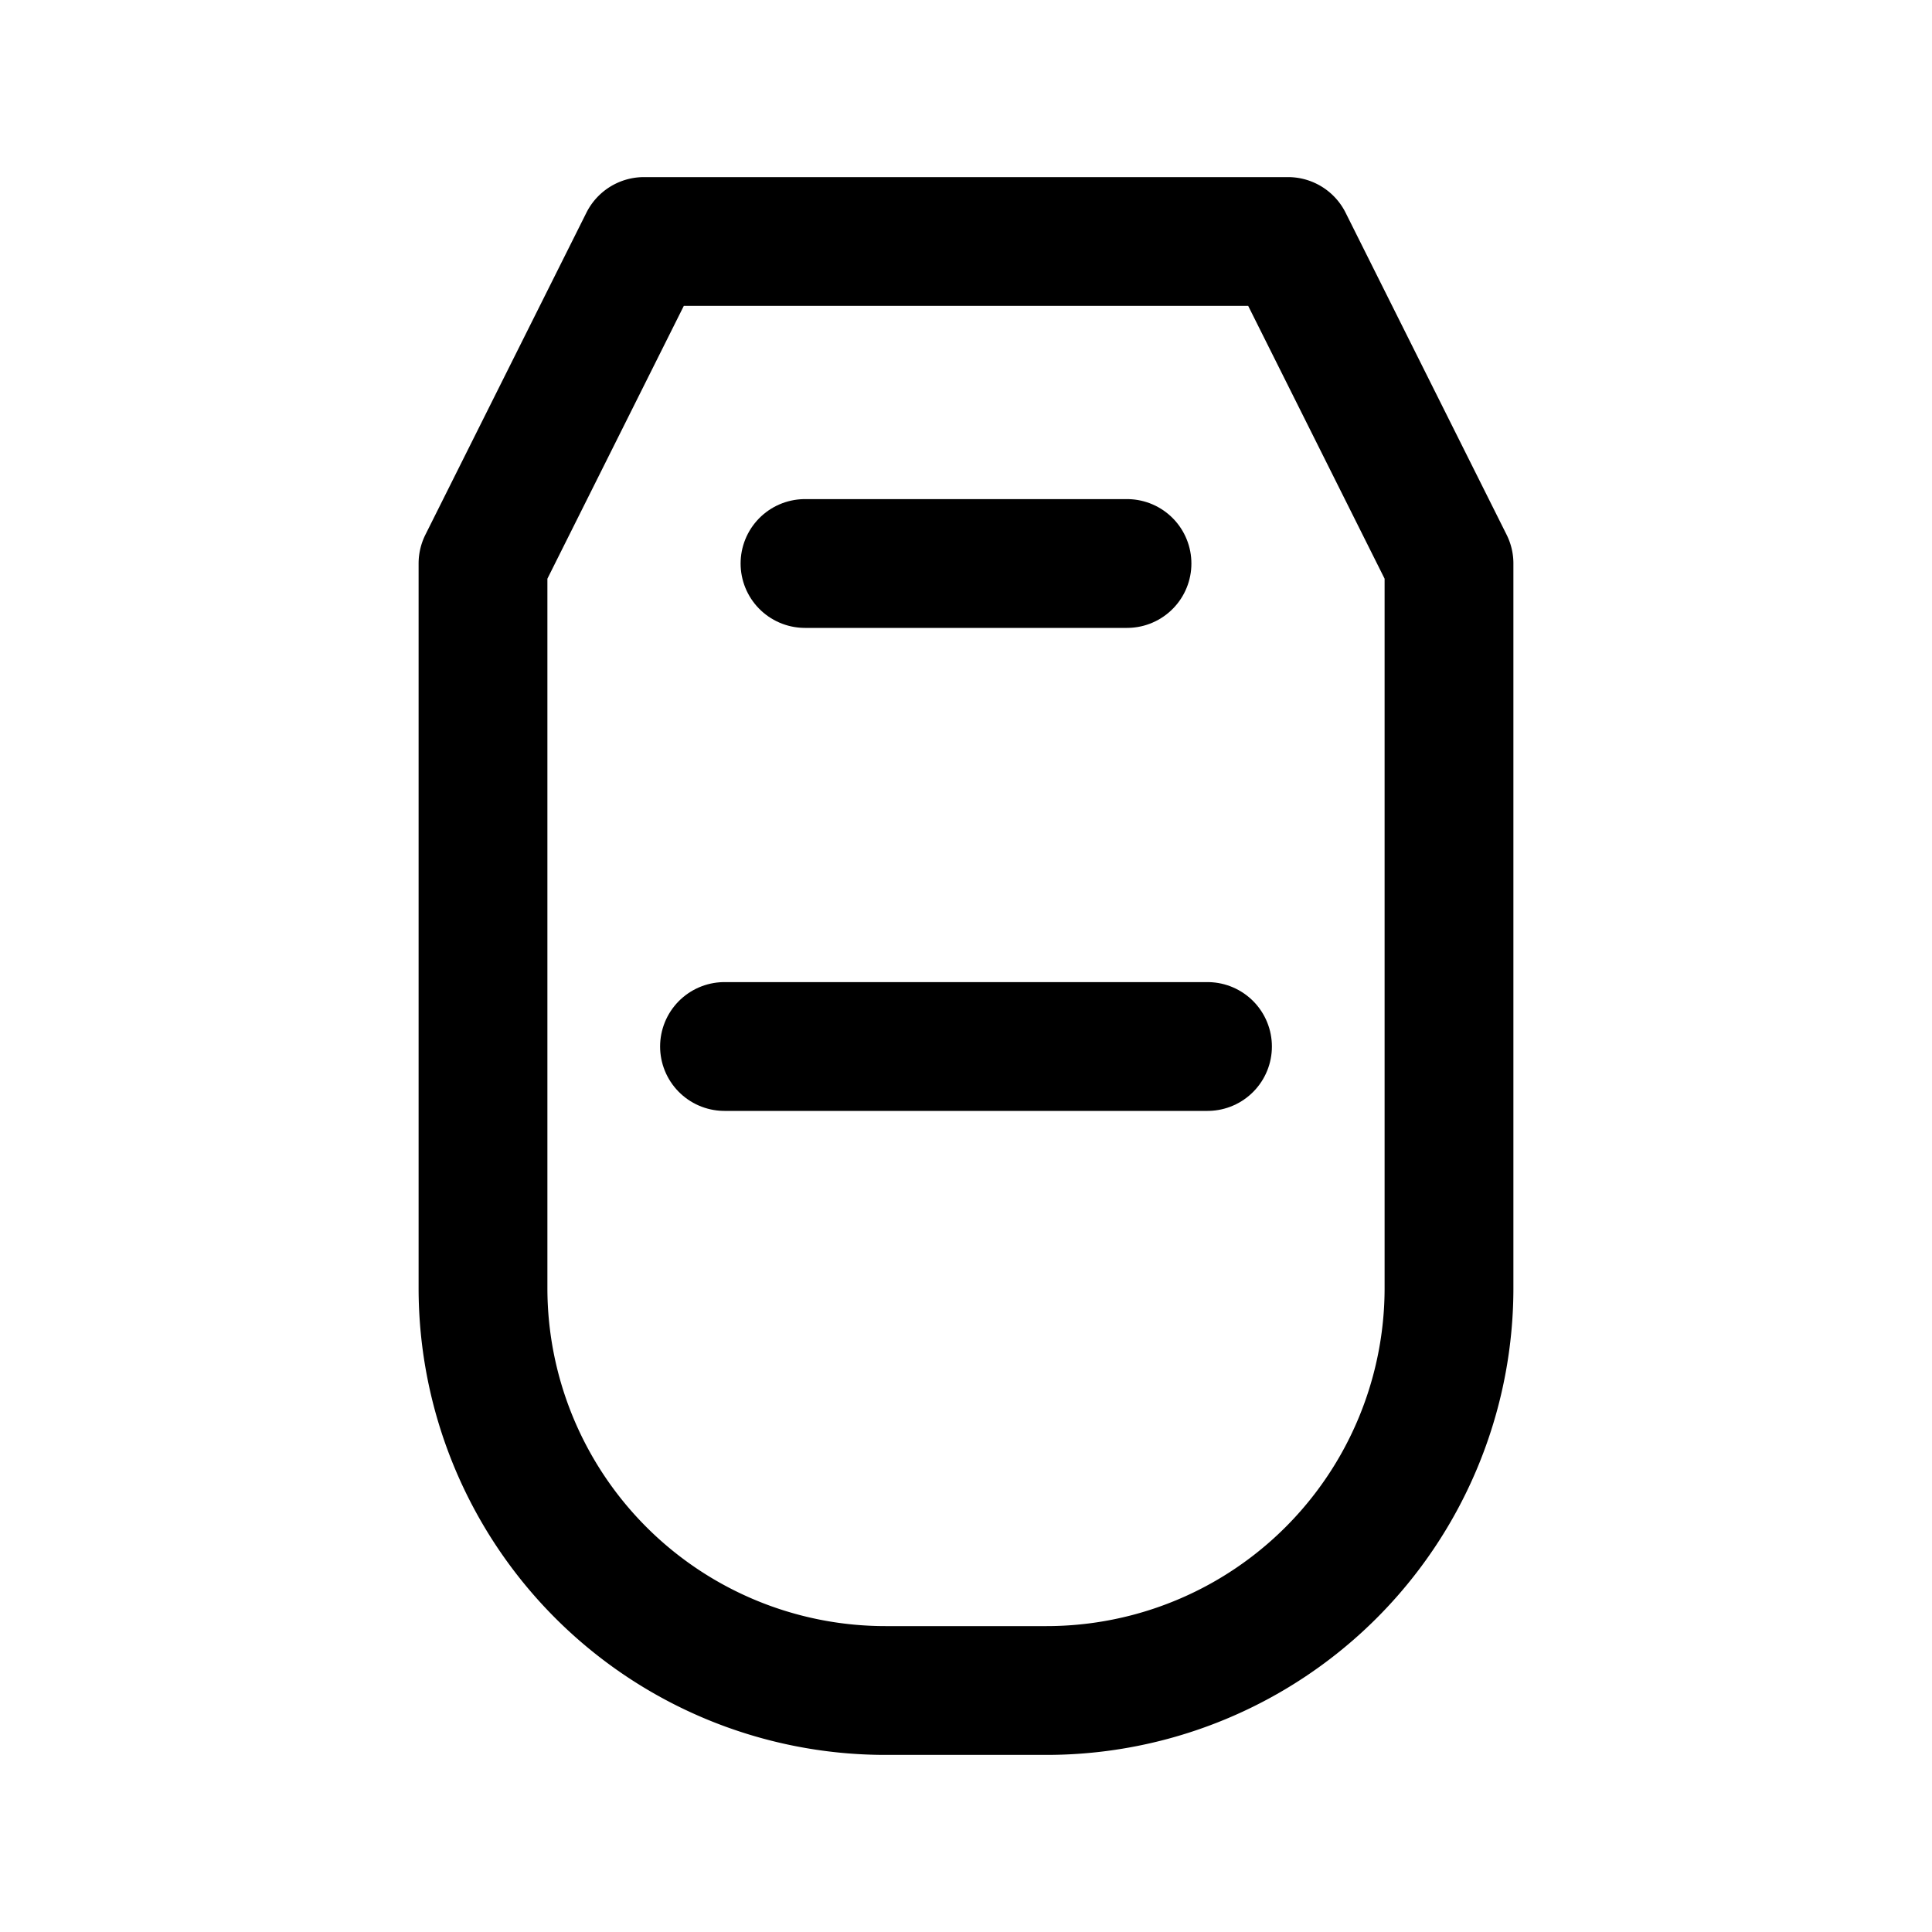 <svg xmlns="http://www.w3.org/2000/svg" viewBox="0 0 24 24" fill="none" stroke="#000" stroke-width="1.6" stroke-linecap="round" stroke-linejoin="round"><path d="M8 3h8l2 4v9a5 5 0 0 1-5 5h-2a5 5 0 0 1-5-5V7l2-4z"/><path d="M10 7h4"/><path d="M9 13h6"/></svg>